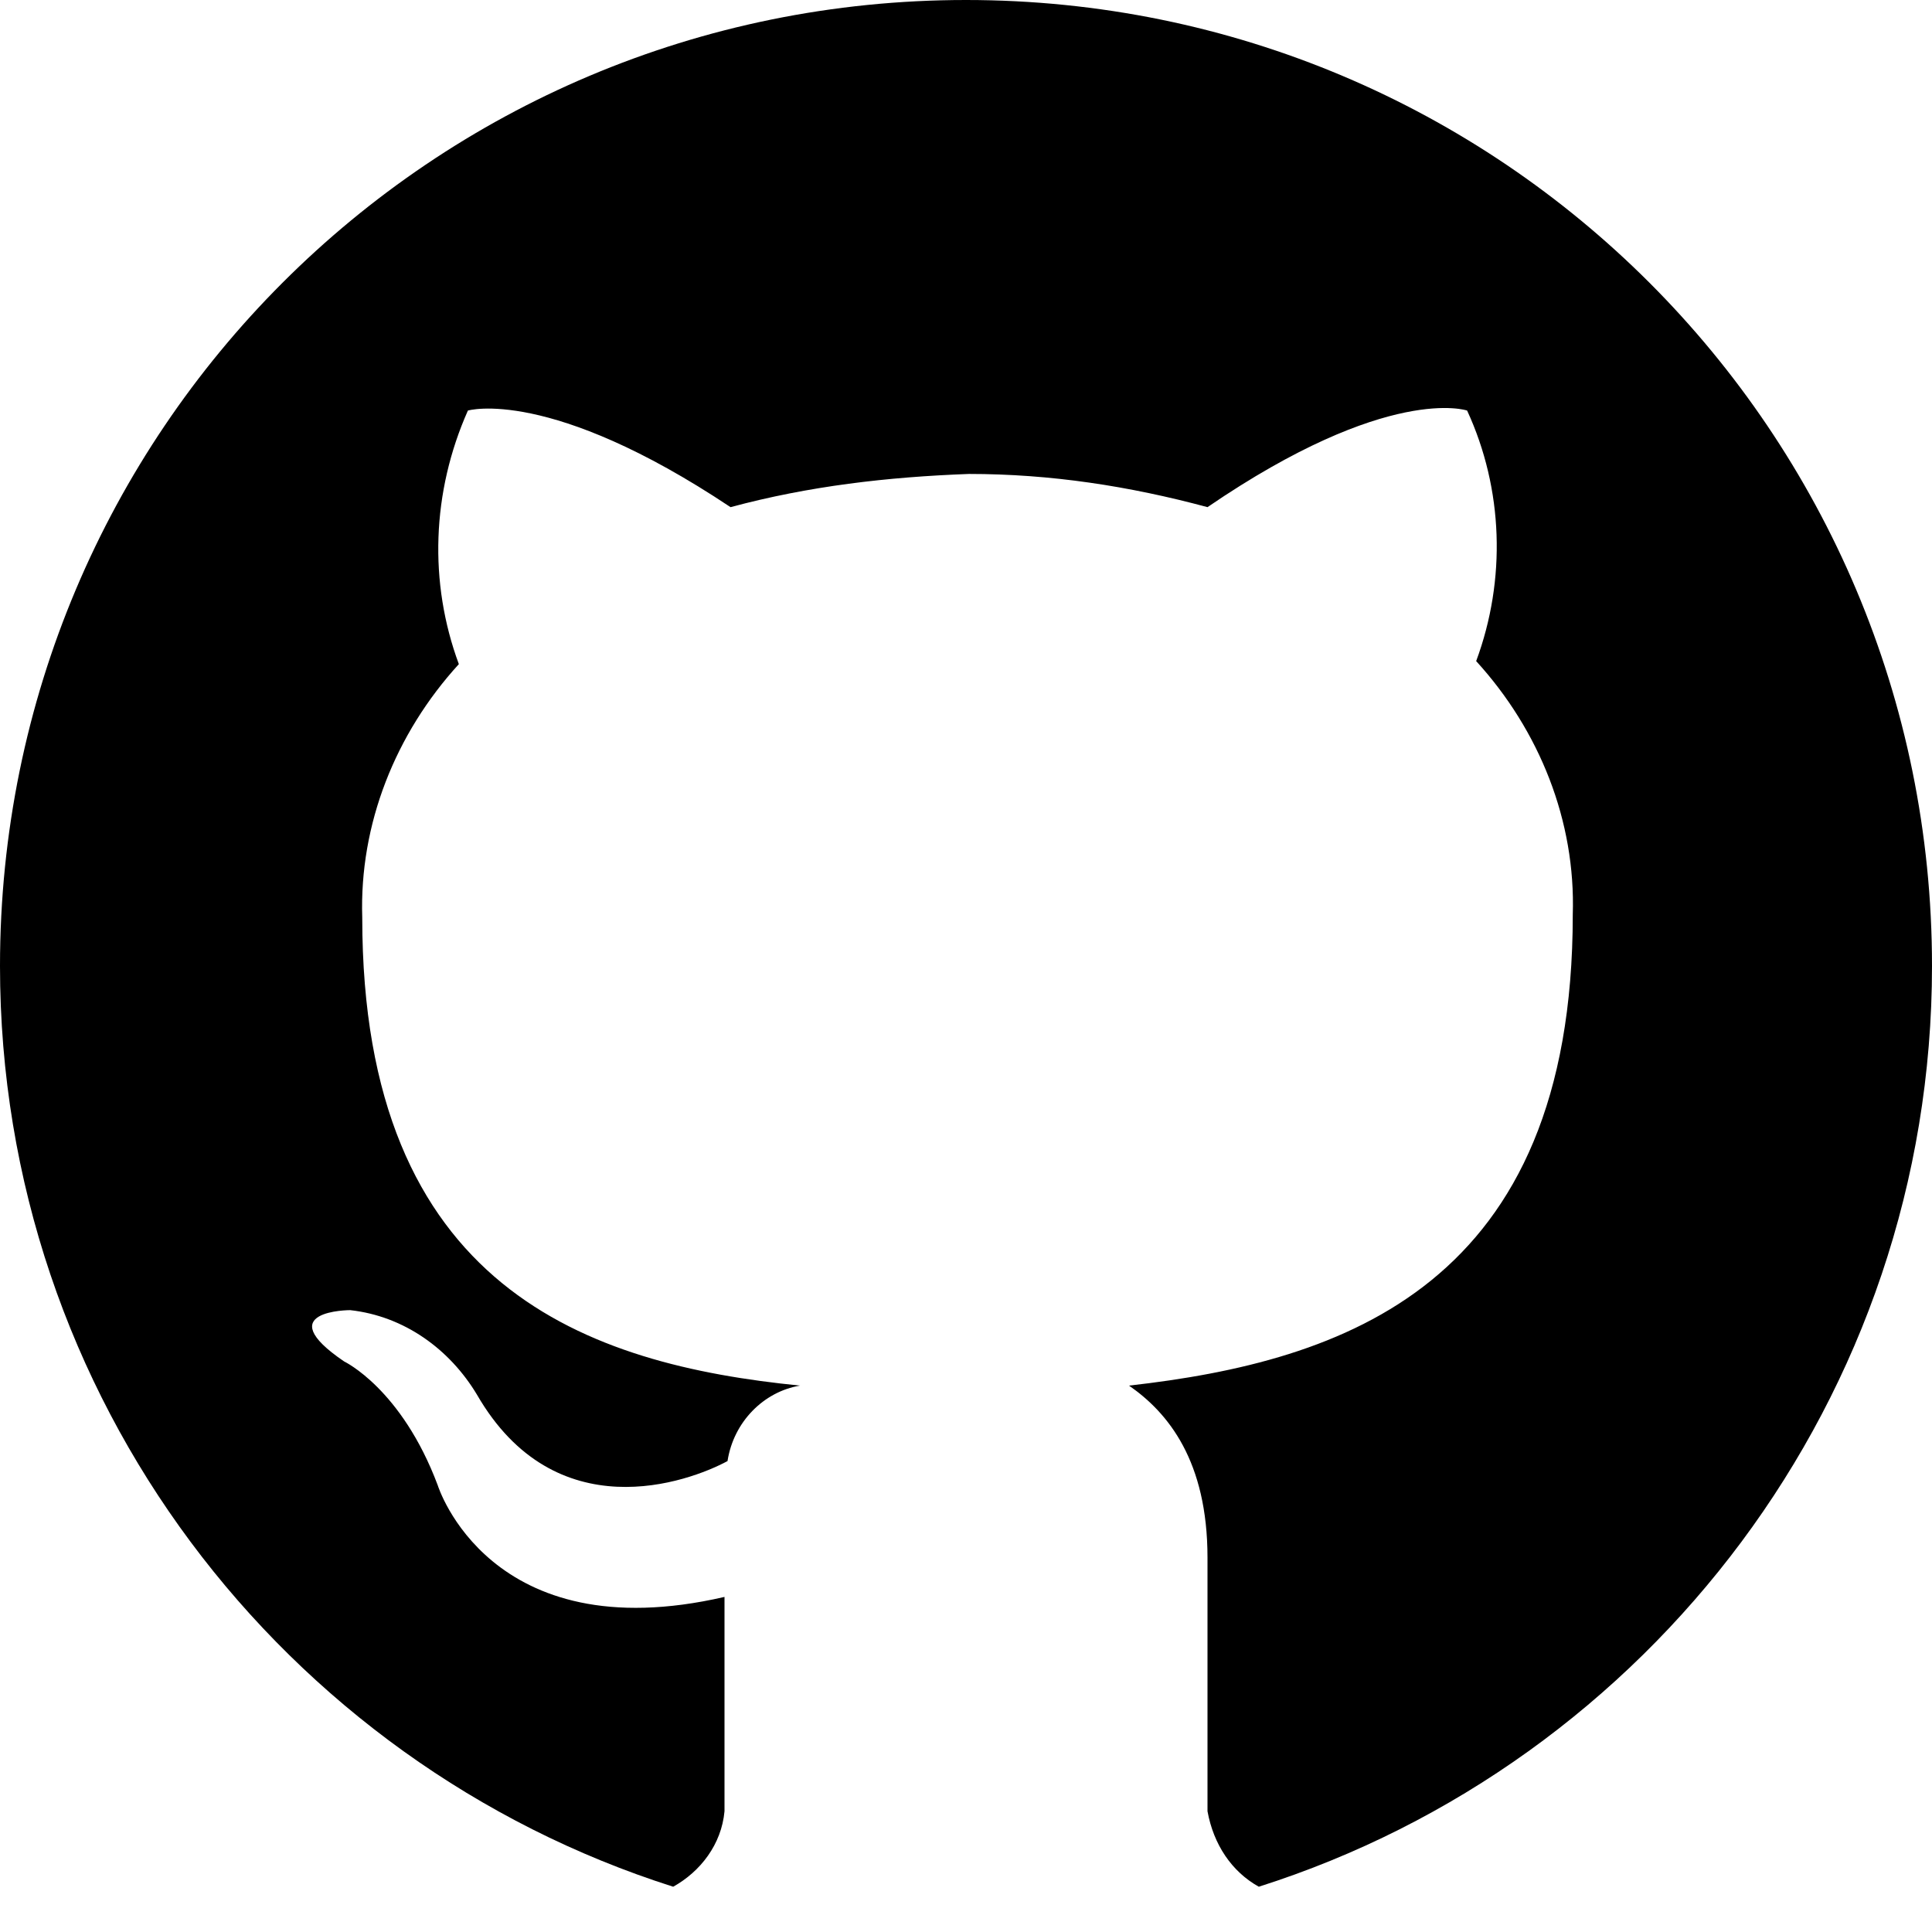 <svg xmlns="http://www.w3.org/2000/svg" viewBox="0 0 64 64">
	<path class="icon__part" d="M64,32C64,14.3,49.7,0,32,0S0,14.3,0,32c0,14.3,9.4,26.4,22.3,30.5c0.9-0.5,1.6-1.4,1.7-2.5v-7.1
	c-7.8,1.8-9.5-3.7-9.5-3.7c-1.2-3.2-3.1-4.1-3.1-4.1c-2.5-1.7,0.2-1.7,0.2-1.7c1.8,0.2,3.3,1.3,4.2,2.8c2.6,4.5,7,2.9,8.3,2.2
	c0.2-1.3,1.2-2.3,2.4-2.5c-7-0.7-14.5-3.2-14.5-15.5c-0.1-3.1,1.1-6.1,3.2-8.4c-1-2.7-0.9-5.7,0.3-8.4c0,0,2.7-0.8,8.7,3.2
	c2.6-0.7,5.2-1,7.9-1.1c2.7,0,5.3,0.4,7.9,1.1c6-4.1,8.6-3.2,8.6-3.2c1.2,2.6,1.3,5.6,0.3,8.3c2.1,2.3,3.3,5.3,3.2,8.4
	c0,12.3-7.6,14.8-14.7,15.6c1.3,0.9,2.6,2.5,2.6,5.7v6.1V60c0.2,1.1,0.8,2,1.7,2.5C54.6,58.4,64,46.3,64,32z"/>
</svg>
